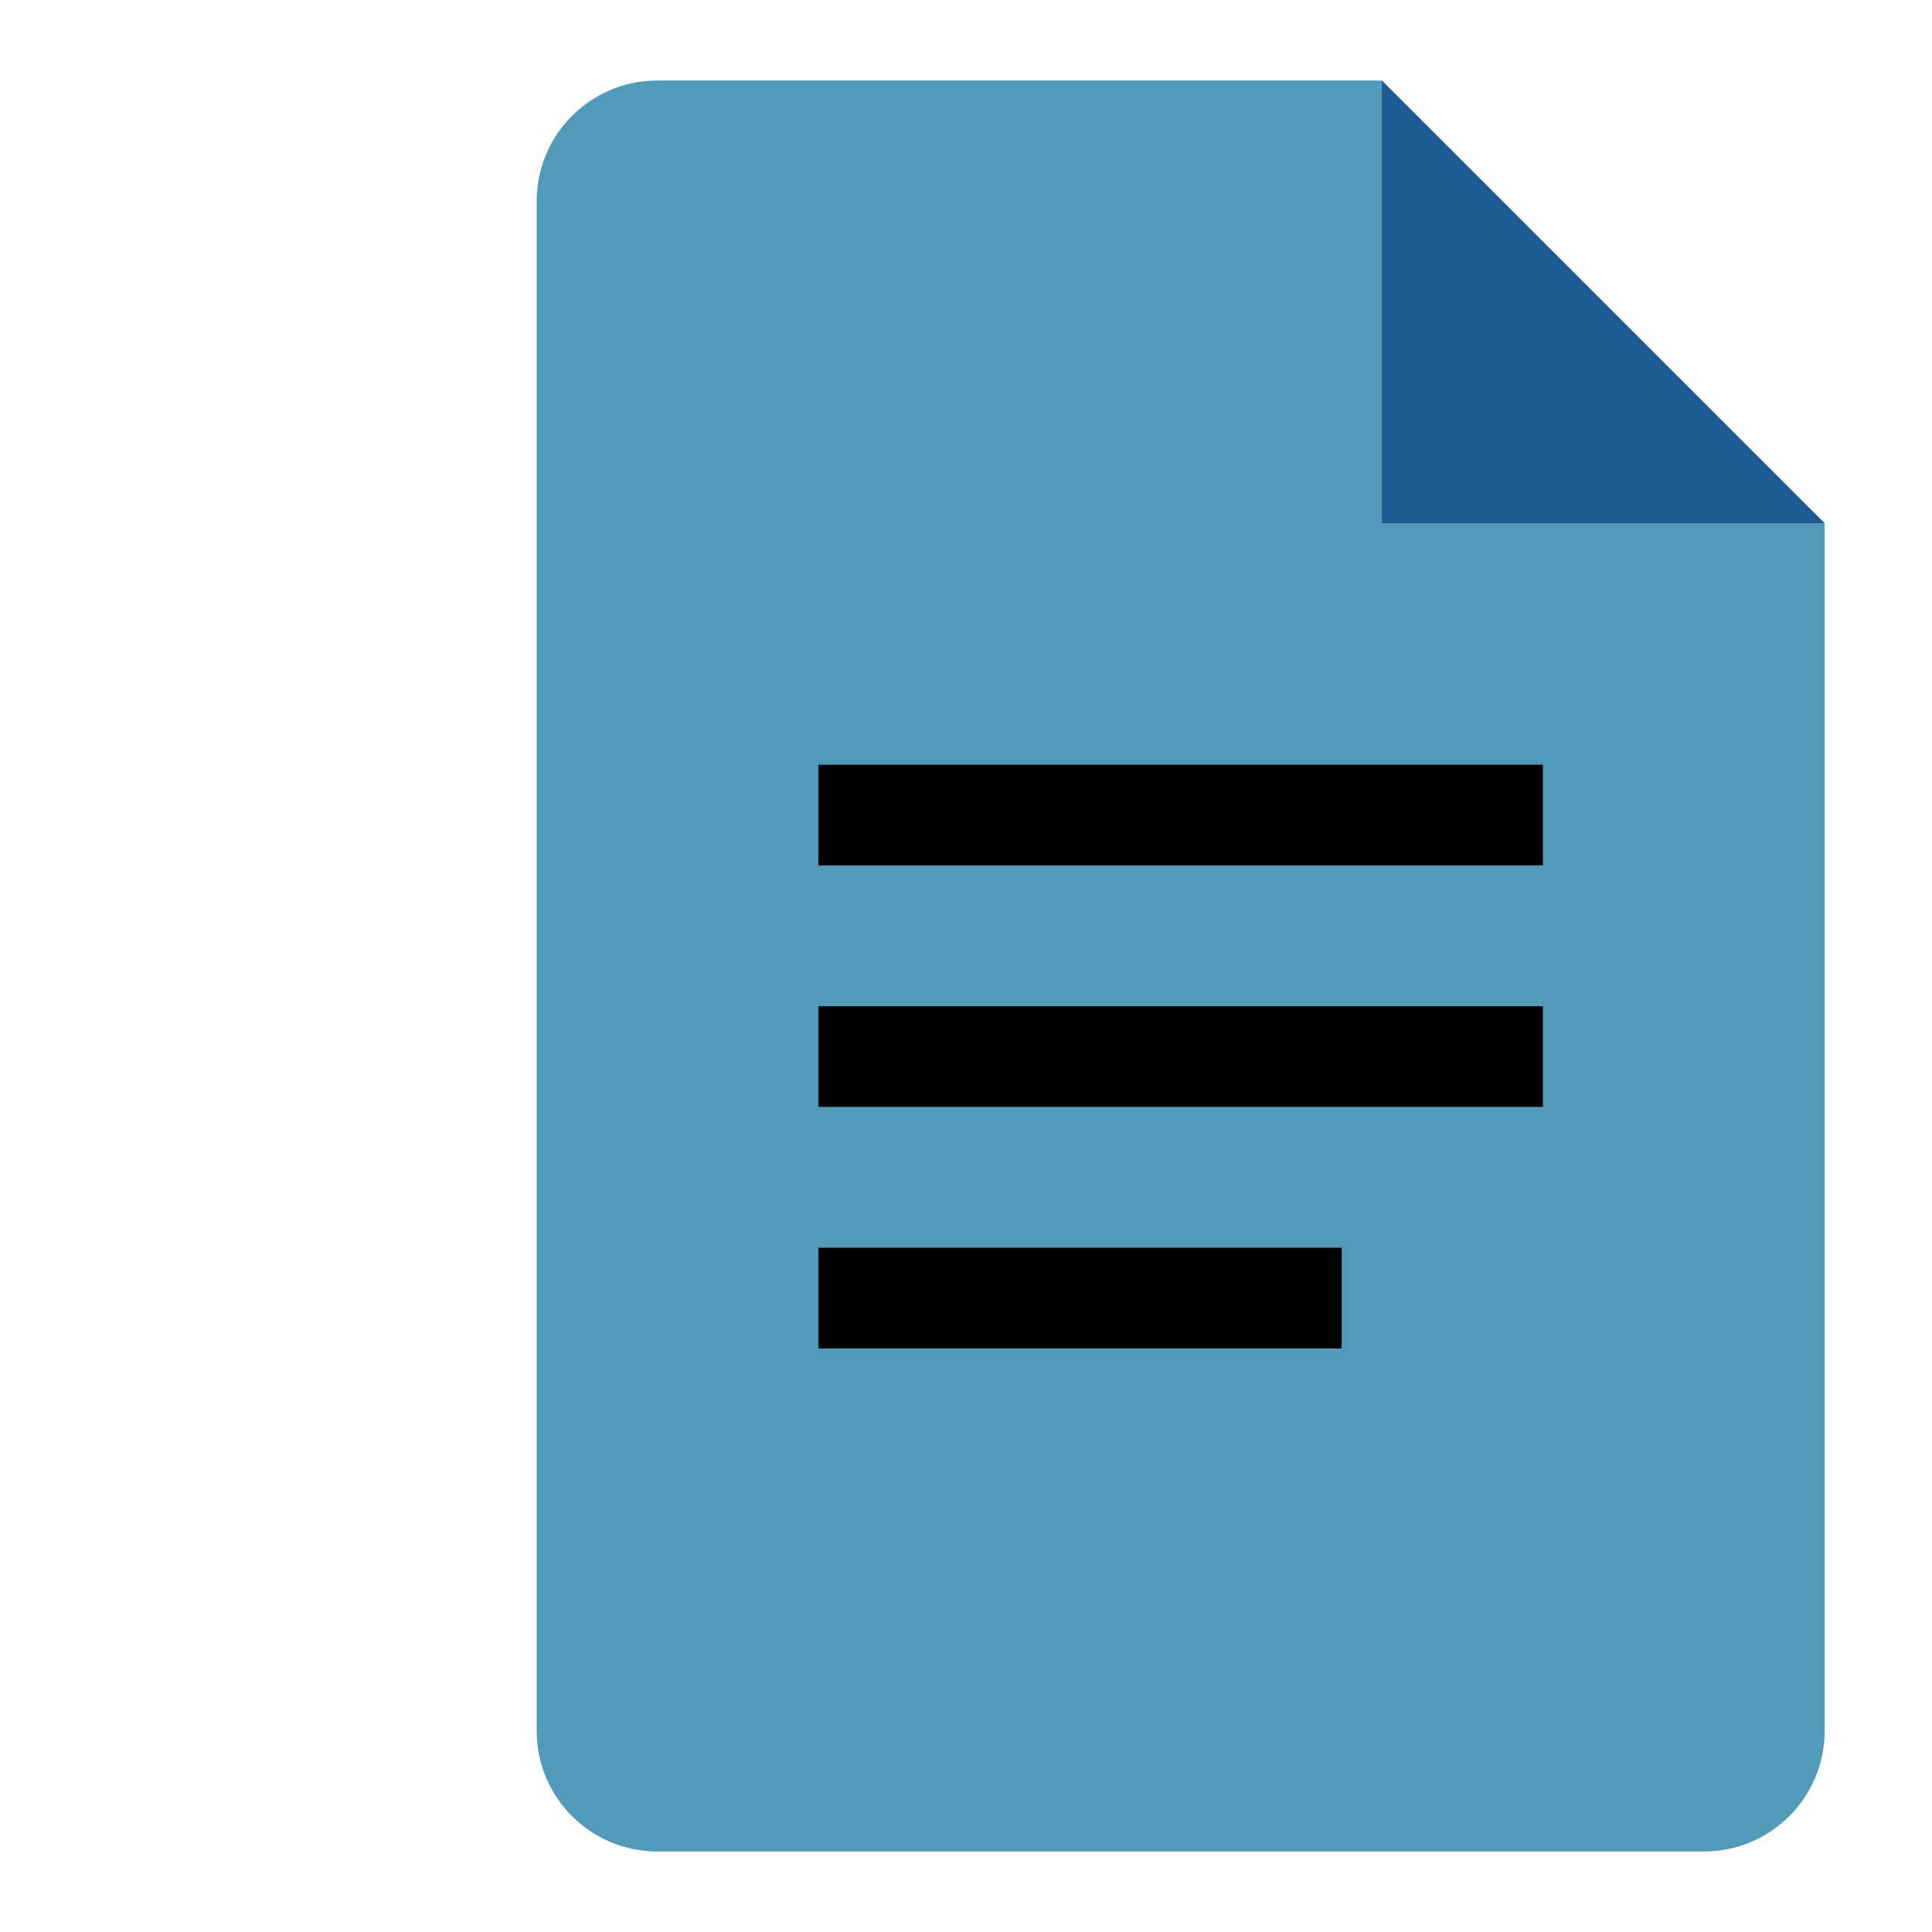 <svg viewBox="0 0 36 36" xmlns="http://www.w3.org/2000/svg">
    <g transform="translate(10 1.5)">
        <path d="m4.875 16.875h14.25v2.625h-14.25z" />
        <path d="m4.875 21.375h10.5v2.625h-10.5z" />
        <path d="m15.75 8.25 4.524.855 3.726-.855-8.25-8.25-1.138 3.911z" fill="#1d5b91" />
        <path d="m4.875 12.375h14.25v2.625h-14.25z" />
        <path d="m15.75 8.25v-8.25h-13.5c-1.243 0-2.25 1.007-2.25 2.25v28.5c0 1.243 1.007 2.25 2.25 2.25h19.5c1.243 0 2.25-1.007 2.25-2.25v-22.5zm-.75 15.375h-9.75v-1.875h9.75zm3.75-4.5h-13.5v-1.875h13.5zm0-4.5h-13.5v-1.875h13.5z" fill="#519aba" />
    </g>
</svg>